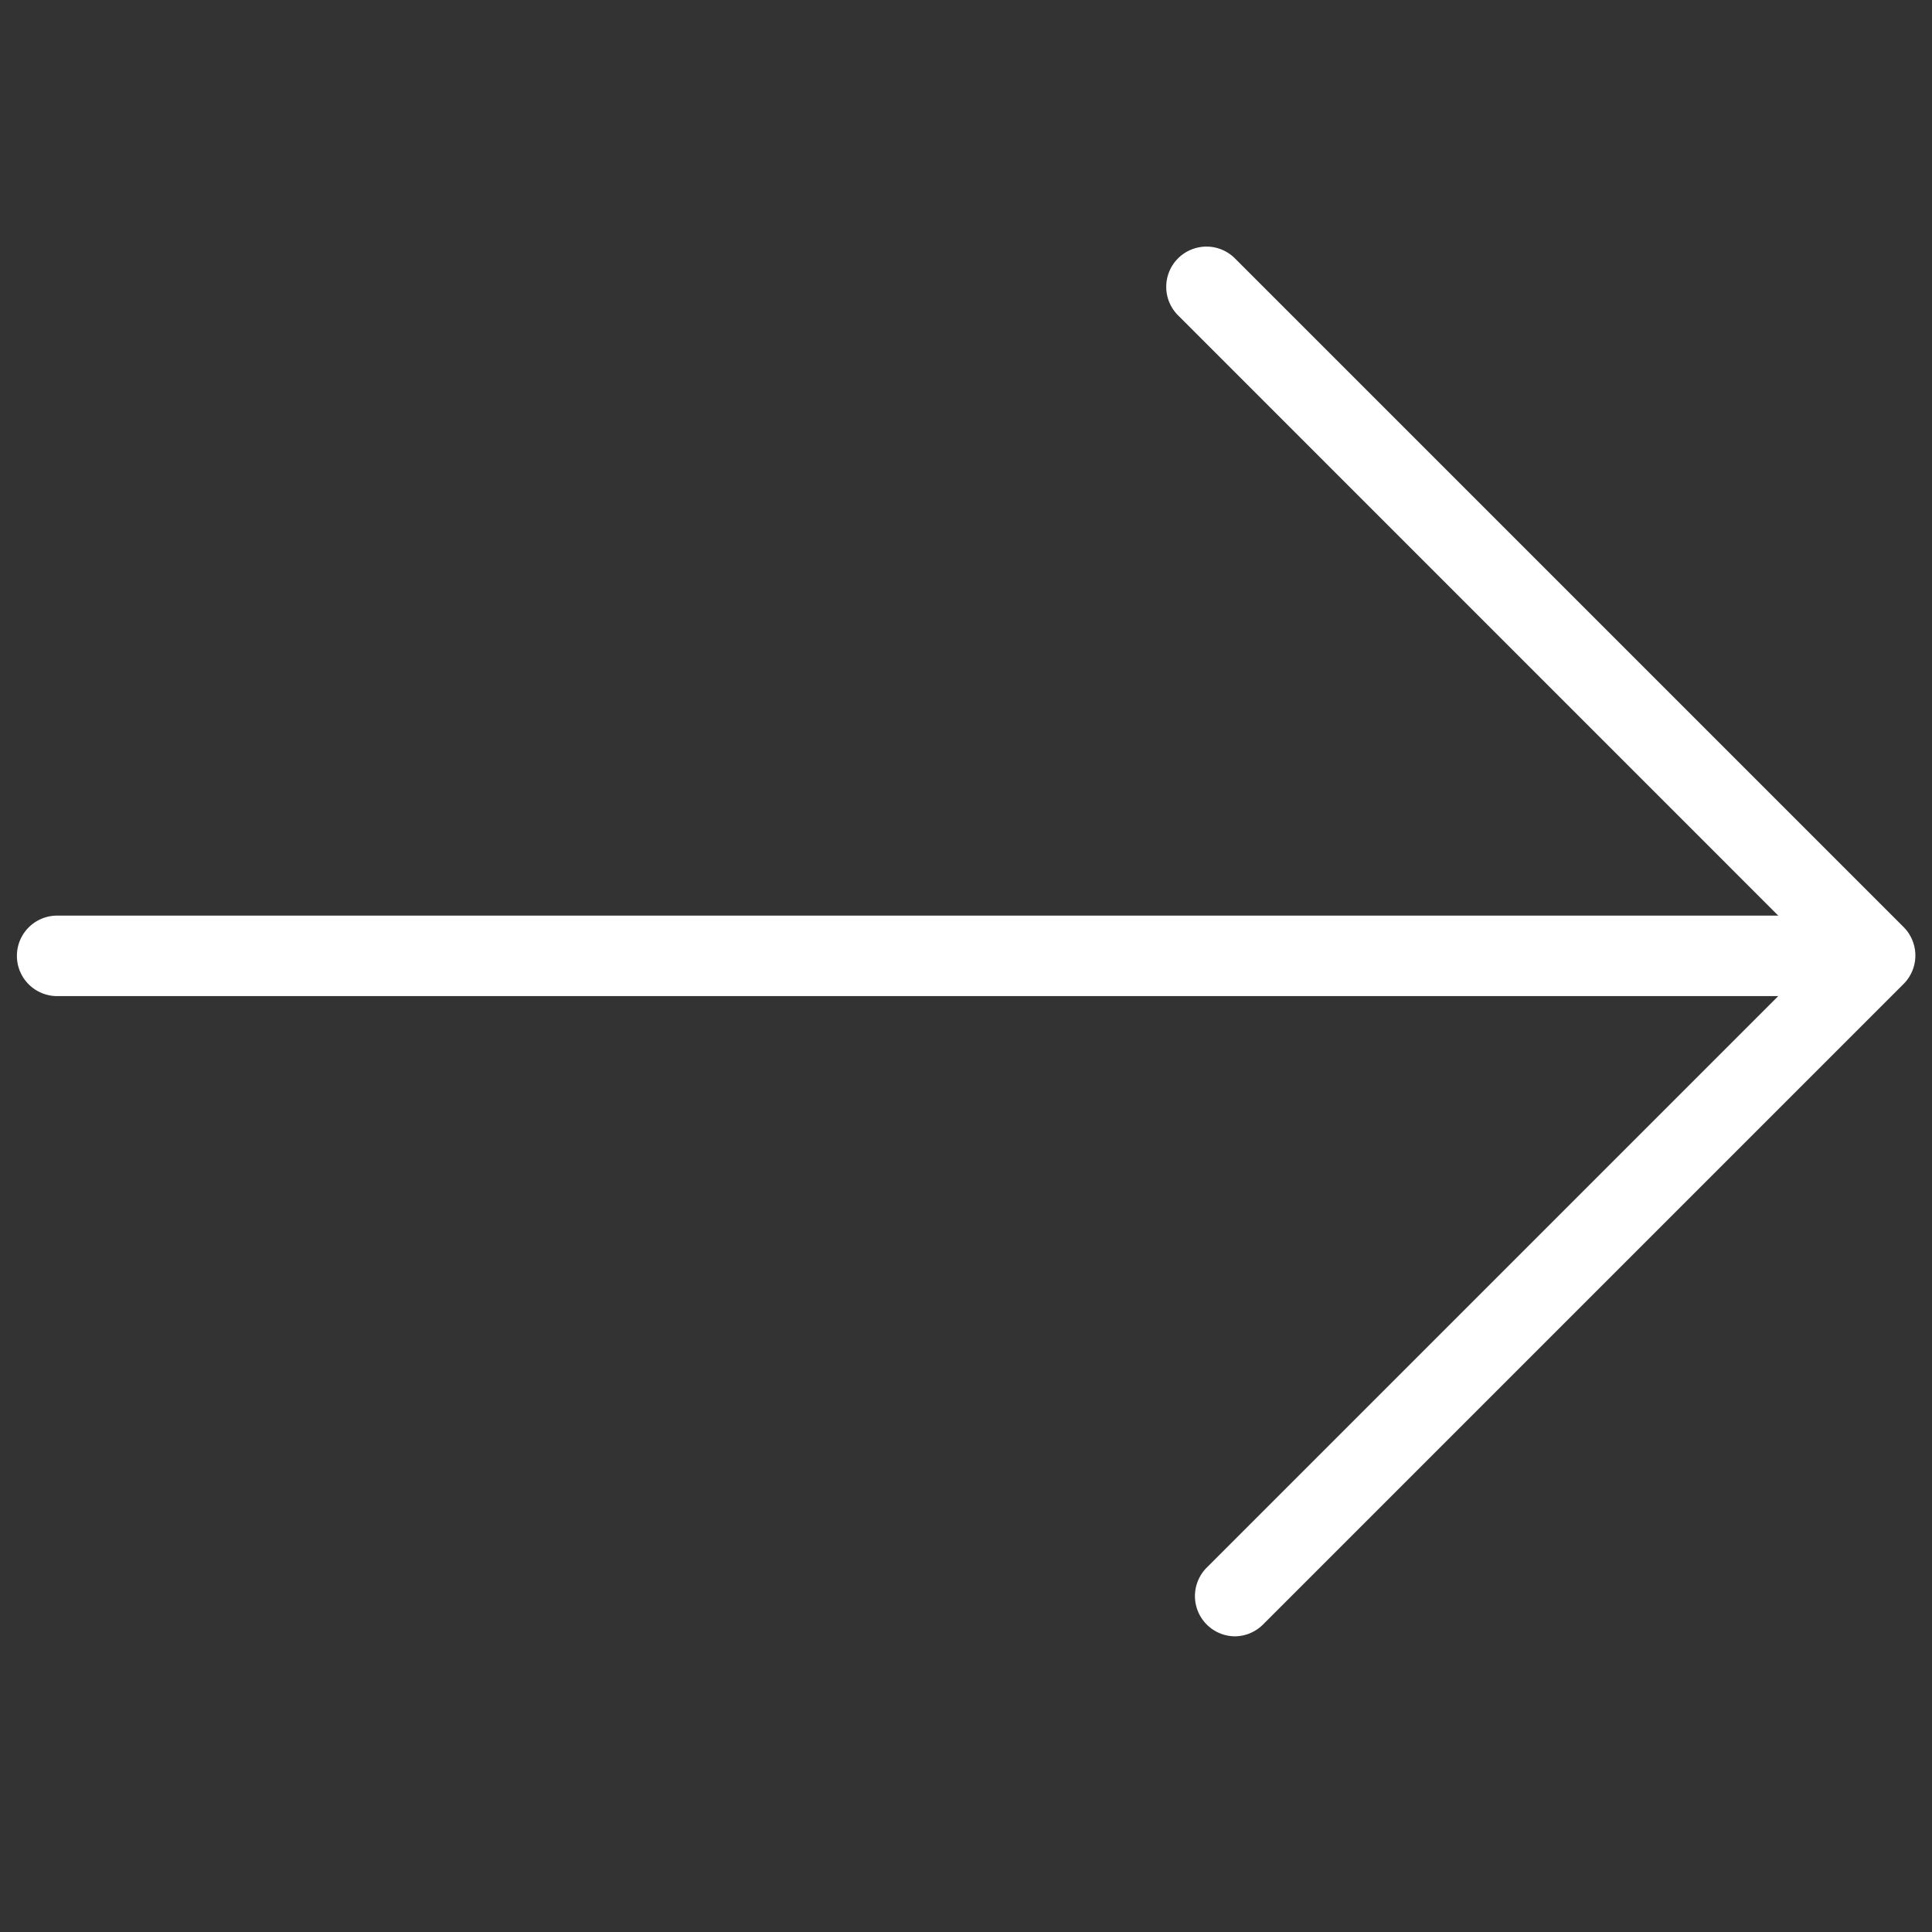 <svg id="icon_arrow-right_white" xmlns="http://www.w3.org/2000/svg" xmlns:xlink="http://www.w3.org/1999/xlink" width="24" height="24" viewBox="0 0 24 24">
  <rect x="0" y="0" width="24" height="24" fill="#333333" stroke="none"/>
  <defs>
    <clipPath id="clip-path">
      <rect id="Rettangolo_2" data-name="Rettangolo 2" width="24" height="24" transform="translate(50.682 0)" fill="none"/>
    </clipPath>
  </defs>
  <g id="Raggruppa_9" data-name="Raggruppa 9" transform="translate(-50.682)">
    <g id="Raggruppa_8" data-name="Raggruppa 8" clip-path="url(#clip-path)">
      <g id="Raggruppa_7" data-name="Raggruppa 7">
        <g id="Raggruppa_6" data-name="Raggruppa 6" clip-path="url(#clip-path)">
          <g id="Raggruppa_4" data-name="Raggruppa 4">
            <path id="Tracciato_1" data-name="Tracciato 1" d="M73.8,12.374H51.392a.5.5,0,0,1,0-1H73.8a.5.5,0,0,1,0,1Z" fill="#fff"/>
          </g>
          <g id="Raggruppa_5" data-name="Raggruppa 5">
            <path id="Tracciato_2" data-name="Tracciato 2" d="M66.026,20.327a.5.5,0,0,1-.354-.853l7.6-7.6-7.95-7.951a.5.5,0,1,1,.707-.707l8.3,8.3a.5.5,0,0,1,0,.707l-7.954,7.954A.5.5,0,0,1,66.026,20.327Z" fill="#fff"/>
          </g>
        </g>
      </g>
    </g>
  </g>
</svg>
